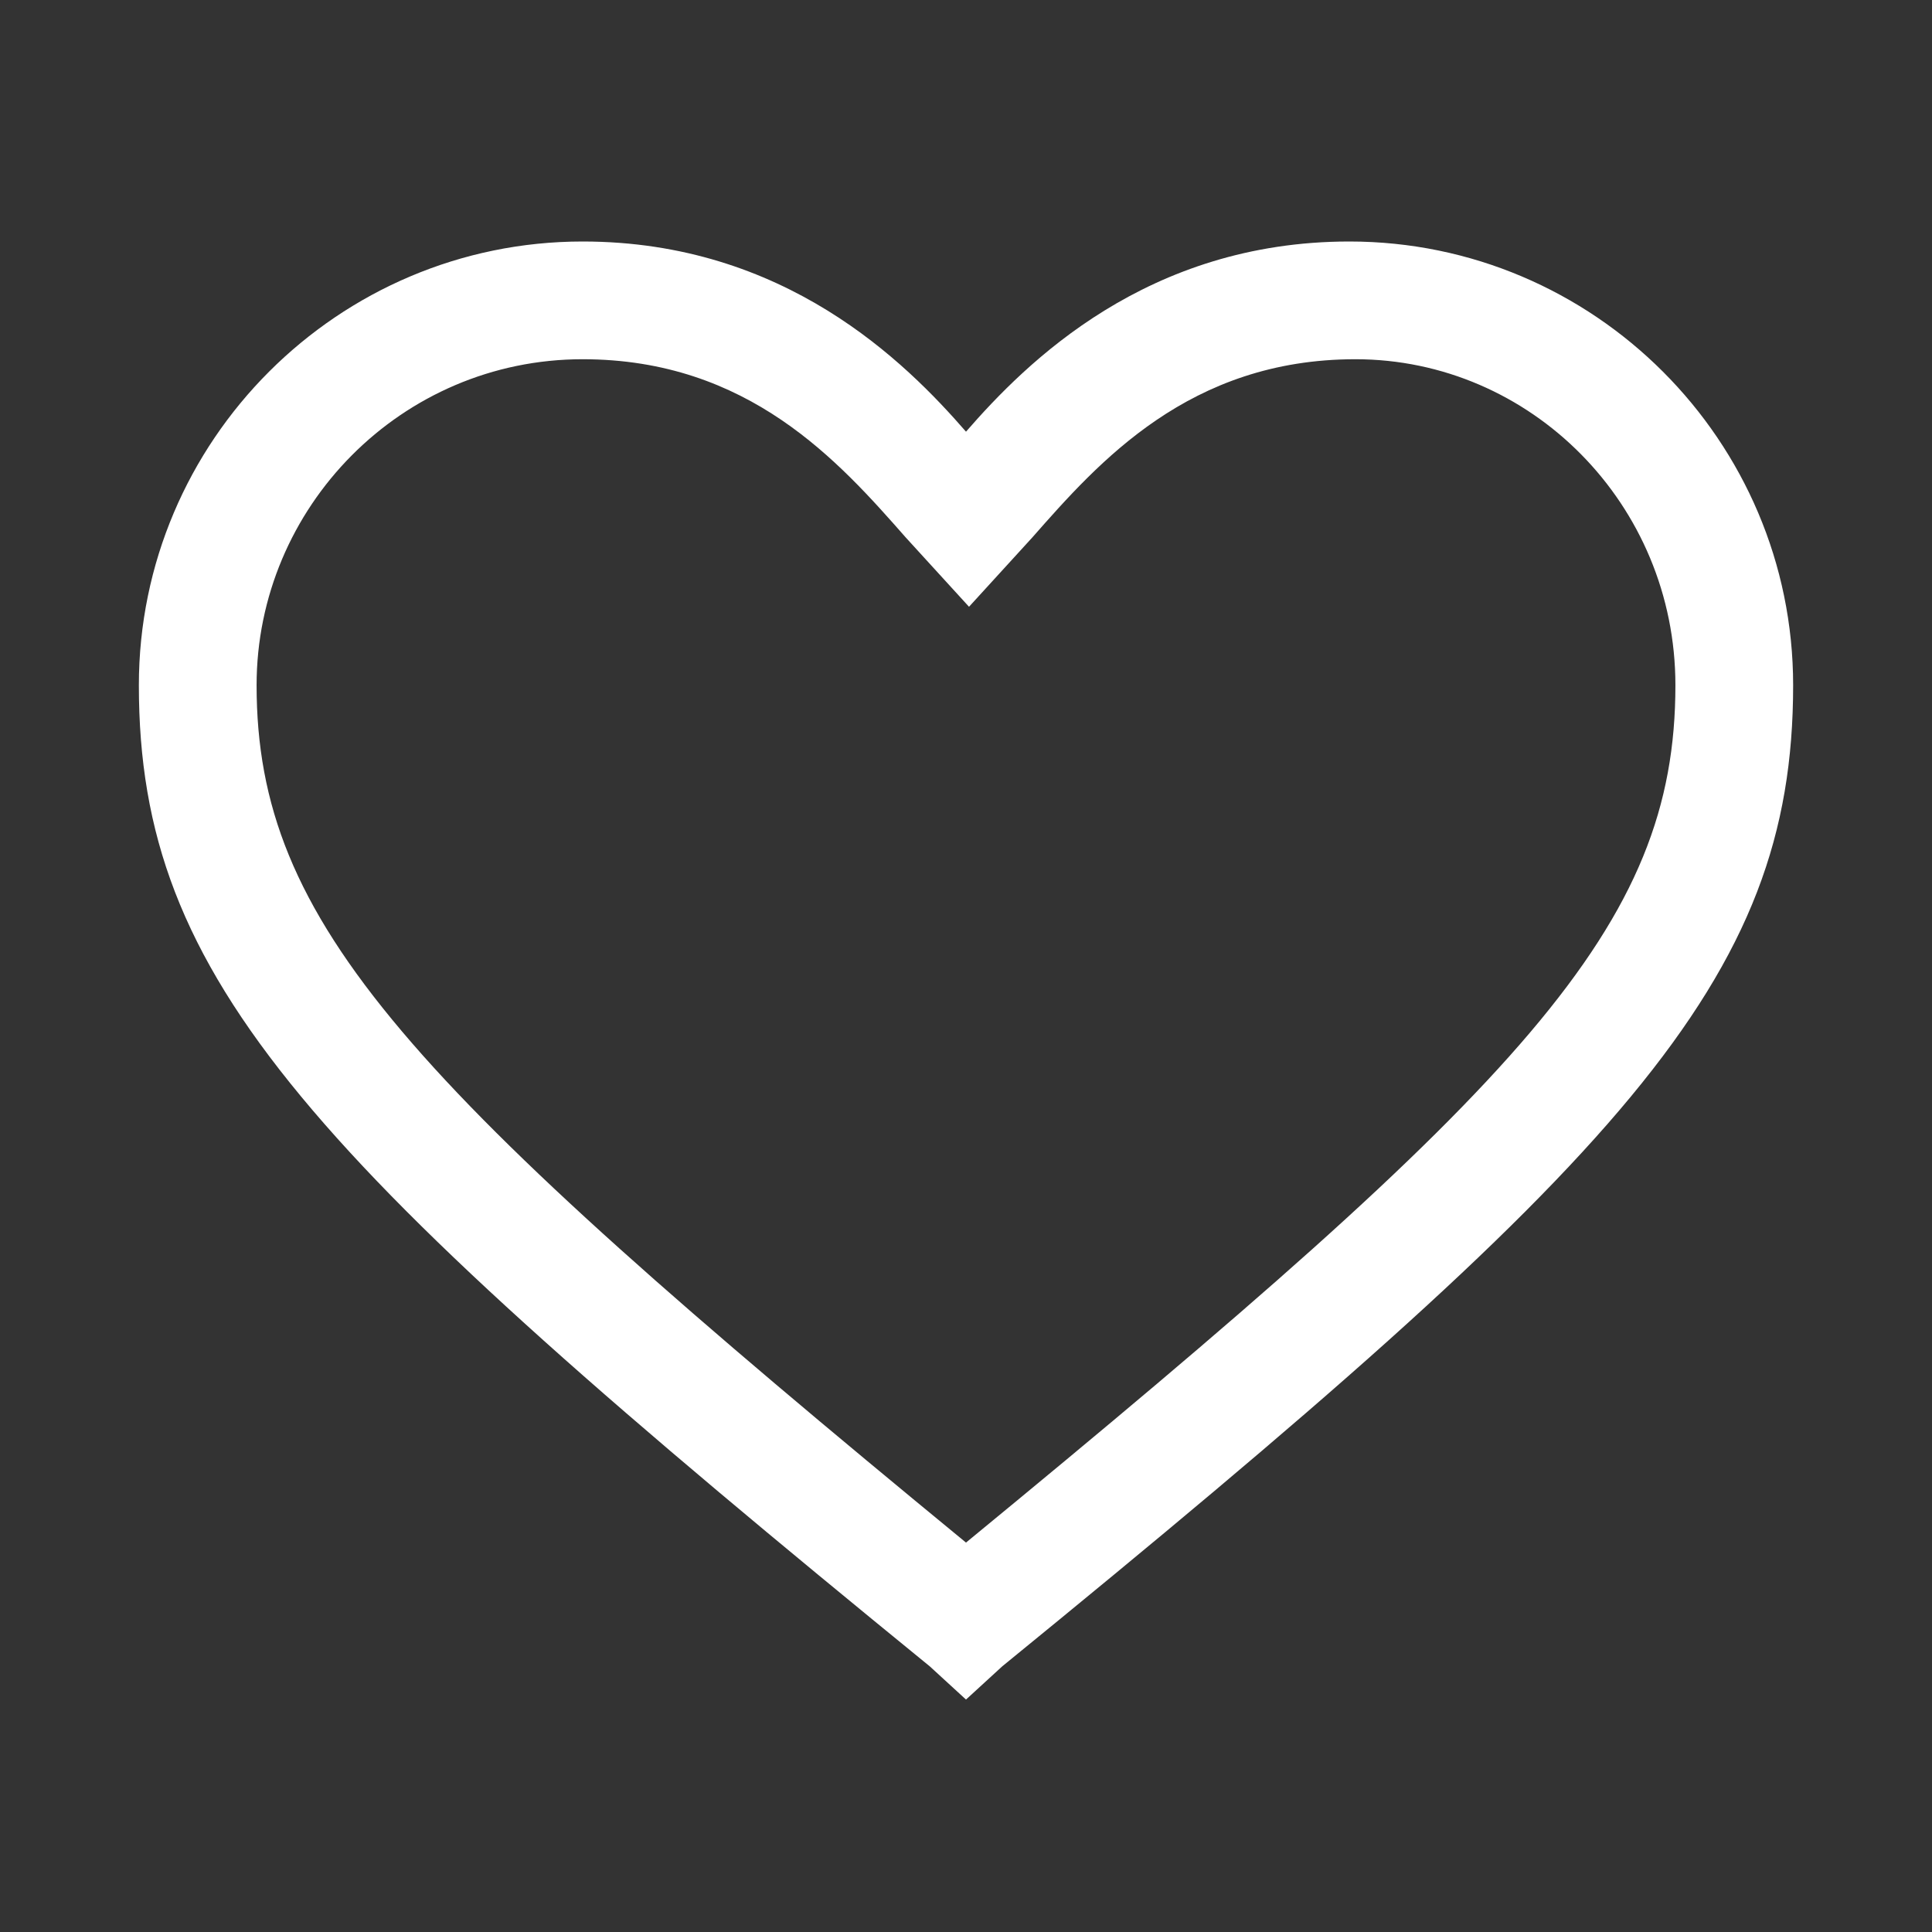 <?xml version="1.0" encoding="utf-8"?>
<!-- Generator: Adobe Illustrator 23.0.0, SVG Export Plug-In . SVG Version: 6.00 Build 0)  -->
<svg version="1.1" id="Layer_1" xmlns="http://www.w3.org/2000/svg" xmlns:xlink="http://www.w3.org/1999/xlink" x="0px" y="0px"
	 viewBox="0 0 64 64" style="enable-background:new 0 0 64 64;" xml:space="preserve">
<rect x="0" y="0" width="64" height="64" fill="#333333" stroke="none"/>
<style type="text/css">
	.st0{fill:#FFFFFF;}
</style>
<path class="st0" d="M44.7,8C38,8,34,12,32,14.3C30,12,26,8,19.3,8C11.2,8,4.6,14.6,4.6,22.7c0,9.8,5.6,15.7,26.2,32.5l1.2,1.1
	l1.2-1.1c20.6-16.8,26.2-22.7,26.2-32.5C59.4,14.6,52.8,8,44.7,8z M55.5,22.7c0,8-5,13.2-23.5,28.4C13.5,35.9,8.5,30.6,8.5,22.7
	c0-5.9,4.8-10.8,10.8-10.8c5.5,0,8.5,3.4,10.7,5.9l2.1,2.3l2.1-2.3c2.2-2.5,5.2-5.9,10.7-5.9C50.7,11.9,55.5,16.7,55.5,22.7z"/>
</svg>
